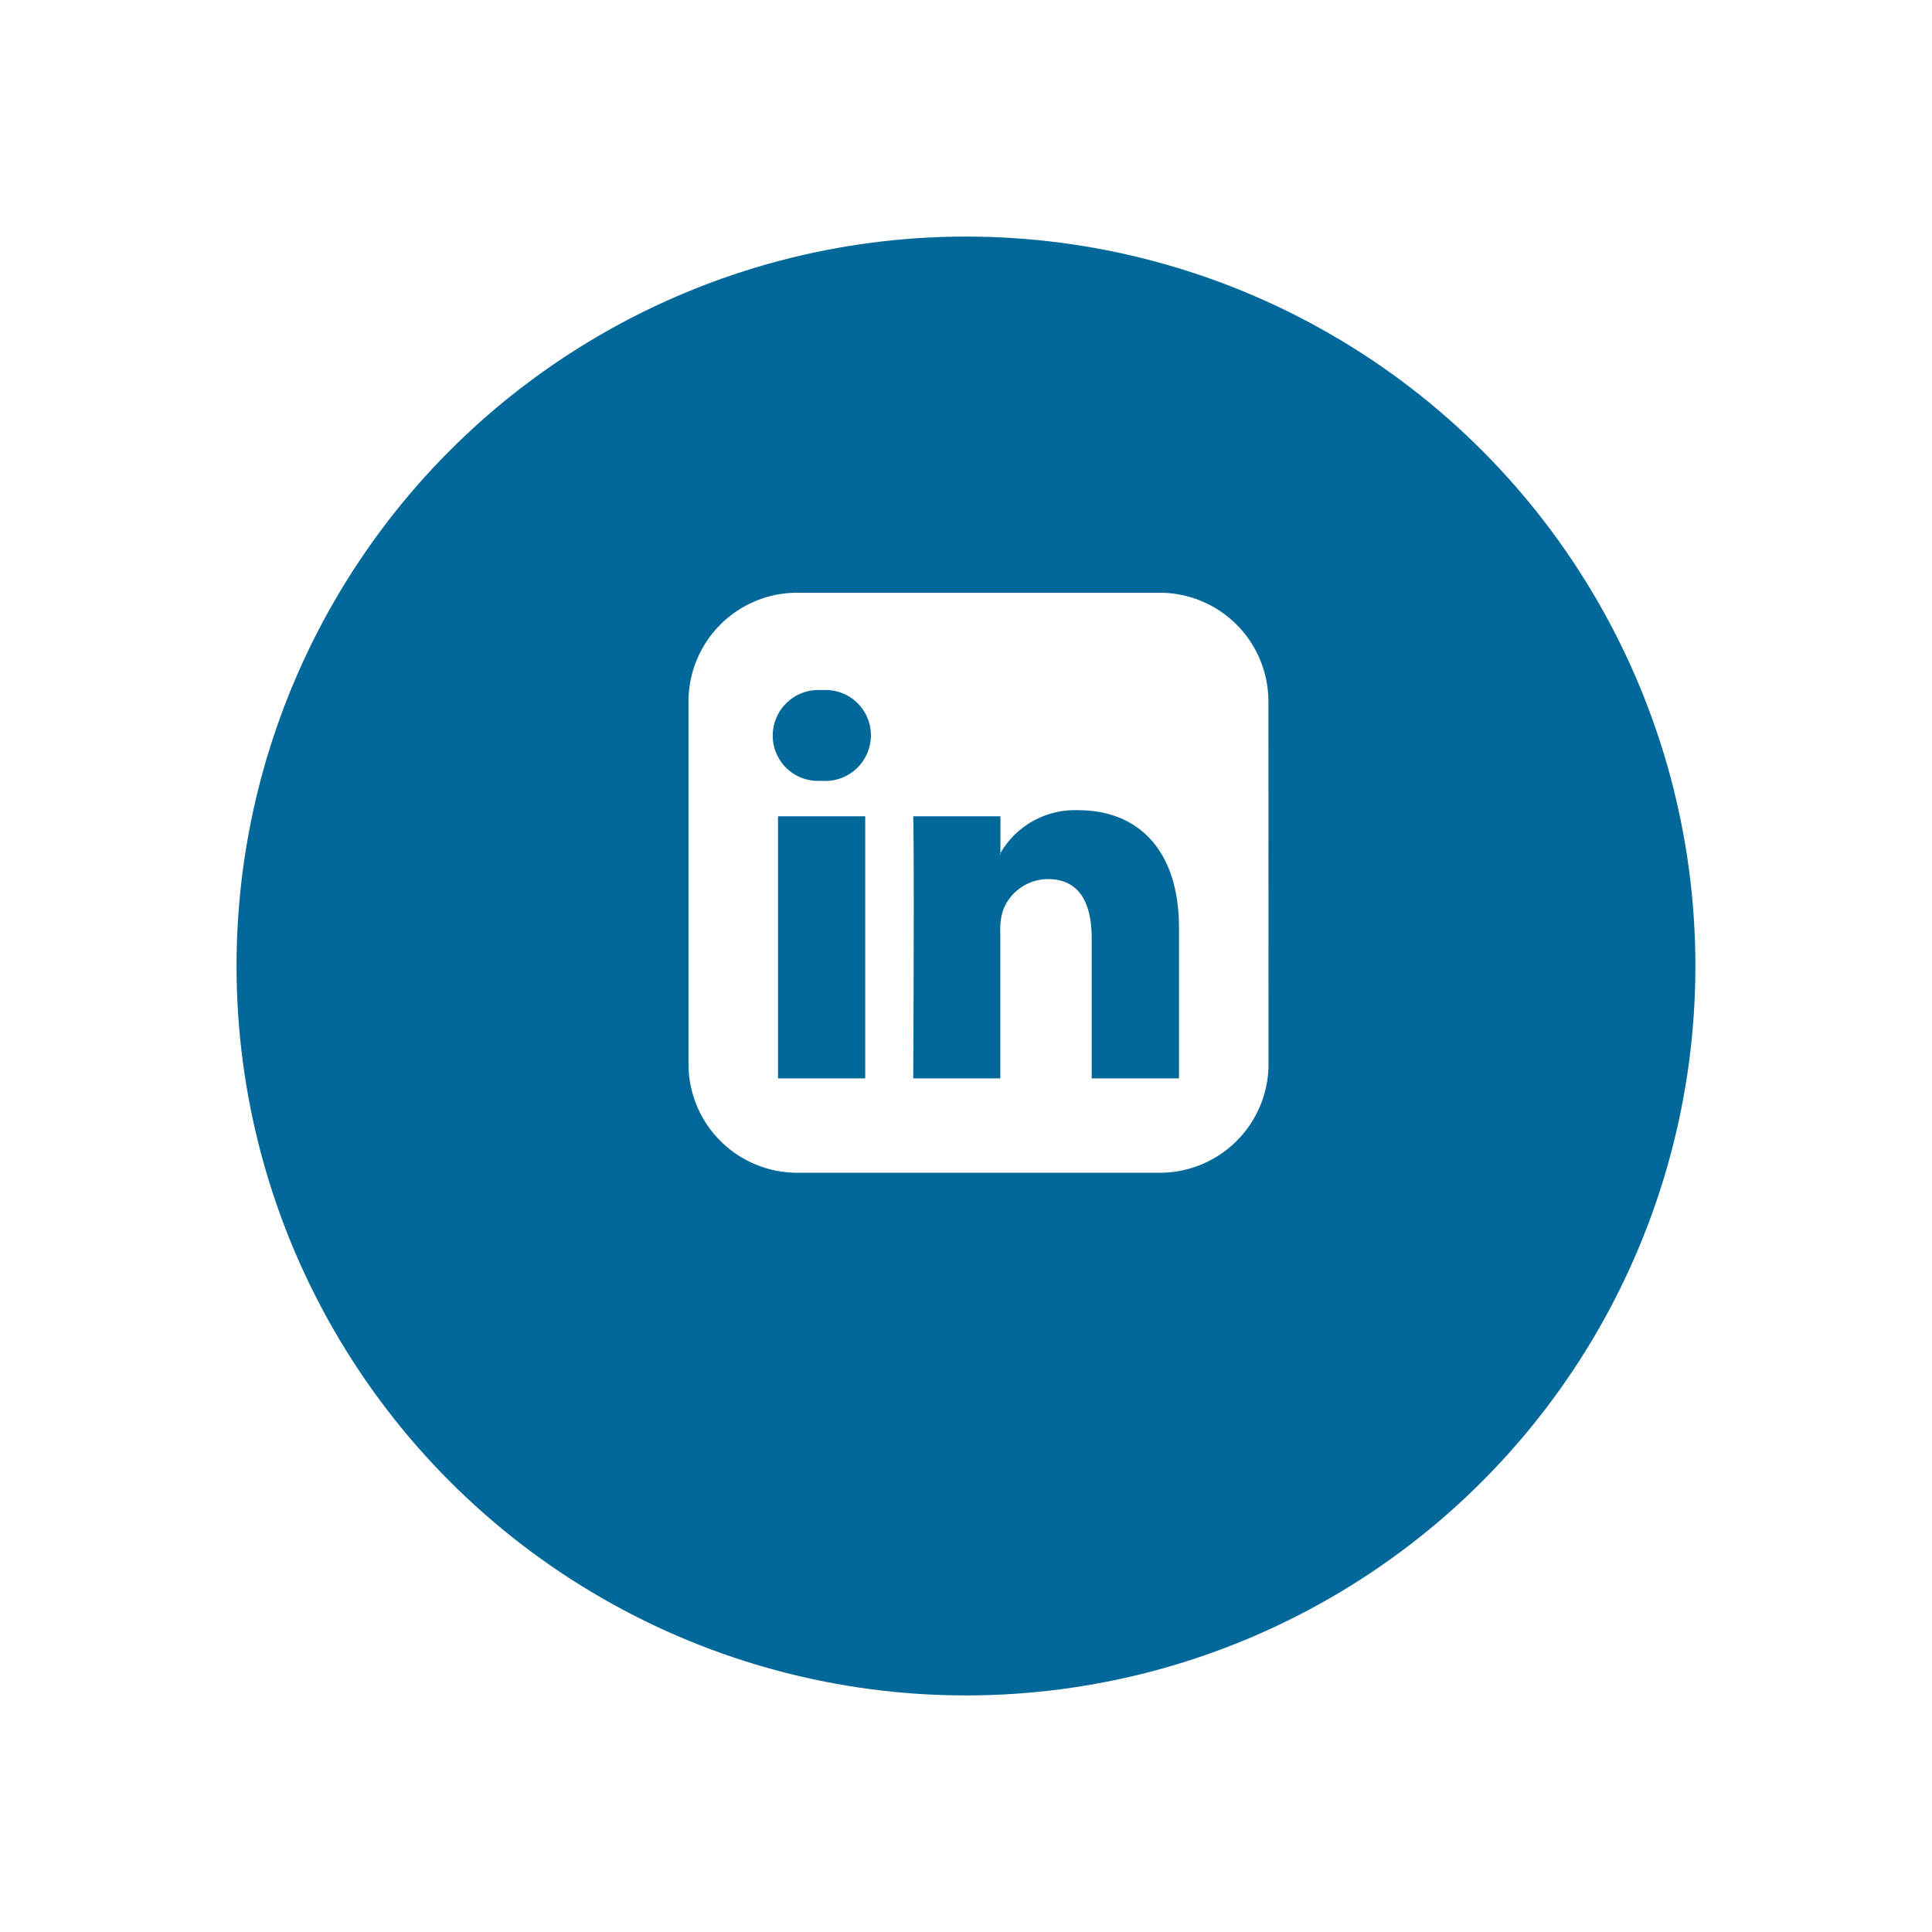<svg xmlns="http://www.w3.org/2000/svg" xmlns:xlink="http://www.w3.org/1999/xlink" width="49" height="49" viewBox="0 0 49 49"><defs><style>.a{fill:#026899;}.b{fill:#fff;}.c{filter:url(#a);}</style><filter id="a" x="0" y="0" width="49" height="49" filterUnits="userSpaceOnUse"><feOffset dy="2" input="SourceAlpha"/><feGaussianBlur stdDeviation="2" result="b"/><feFlood flood-opacity="0.102"/><feComposite operator="in" in2="b"/><feComposite in="SourceGraphic"/></filter></defs><g transform="translate(6.429 4)"><g class="c" transform="matrix(1, 0, 0, 1, -6.43, -4)"><circle class="a" cx="18.5" cy="18.5" r="18.5" transform="translate(6 4)"/></g><path class="b" d="M2.27,1.317V-5.33H4.482V1.317Zm2.356-8.7A1.158,1.158,0,0,1,3.371-6.23h-.01A1.149,1.149,0,0,1,2.136-7.38,1.158,1.158,0,0,1,3.39-8.529,1.146,1.146,0,0,1,4.626-7.38Zm5.6,8.7V-2.237c0-.9-.316-1.5-1.111-1.5a1.221,1.221,0,0,0-1.14.8,1.554,1.554,0,0,0-.067.536V1.317H5.7c.029-6.024,0-6.647,0-6.647H7.911v.967H7.892a2.184,2.184,0,0,1,2-1.121c1.456,0,2.548.948,2.548,2.988V1.317Zm4.482-9.558A2.759,2.759,0,0,0,11.953-11H2.758A2.759,2.759,0,0,0,0-8.242V.953A2.759,2.759,0,0,0,2.758,3.711h9.194A2.759,2.759,0,0,0,14.711.953Z" transform="translate(11.033 22.033)"/></g></svg>